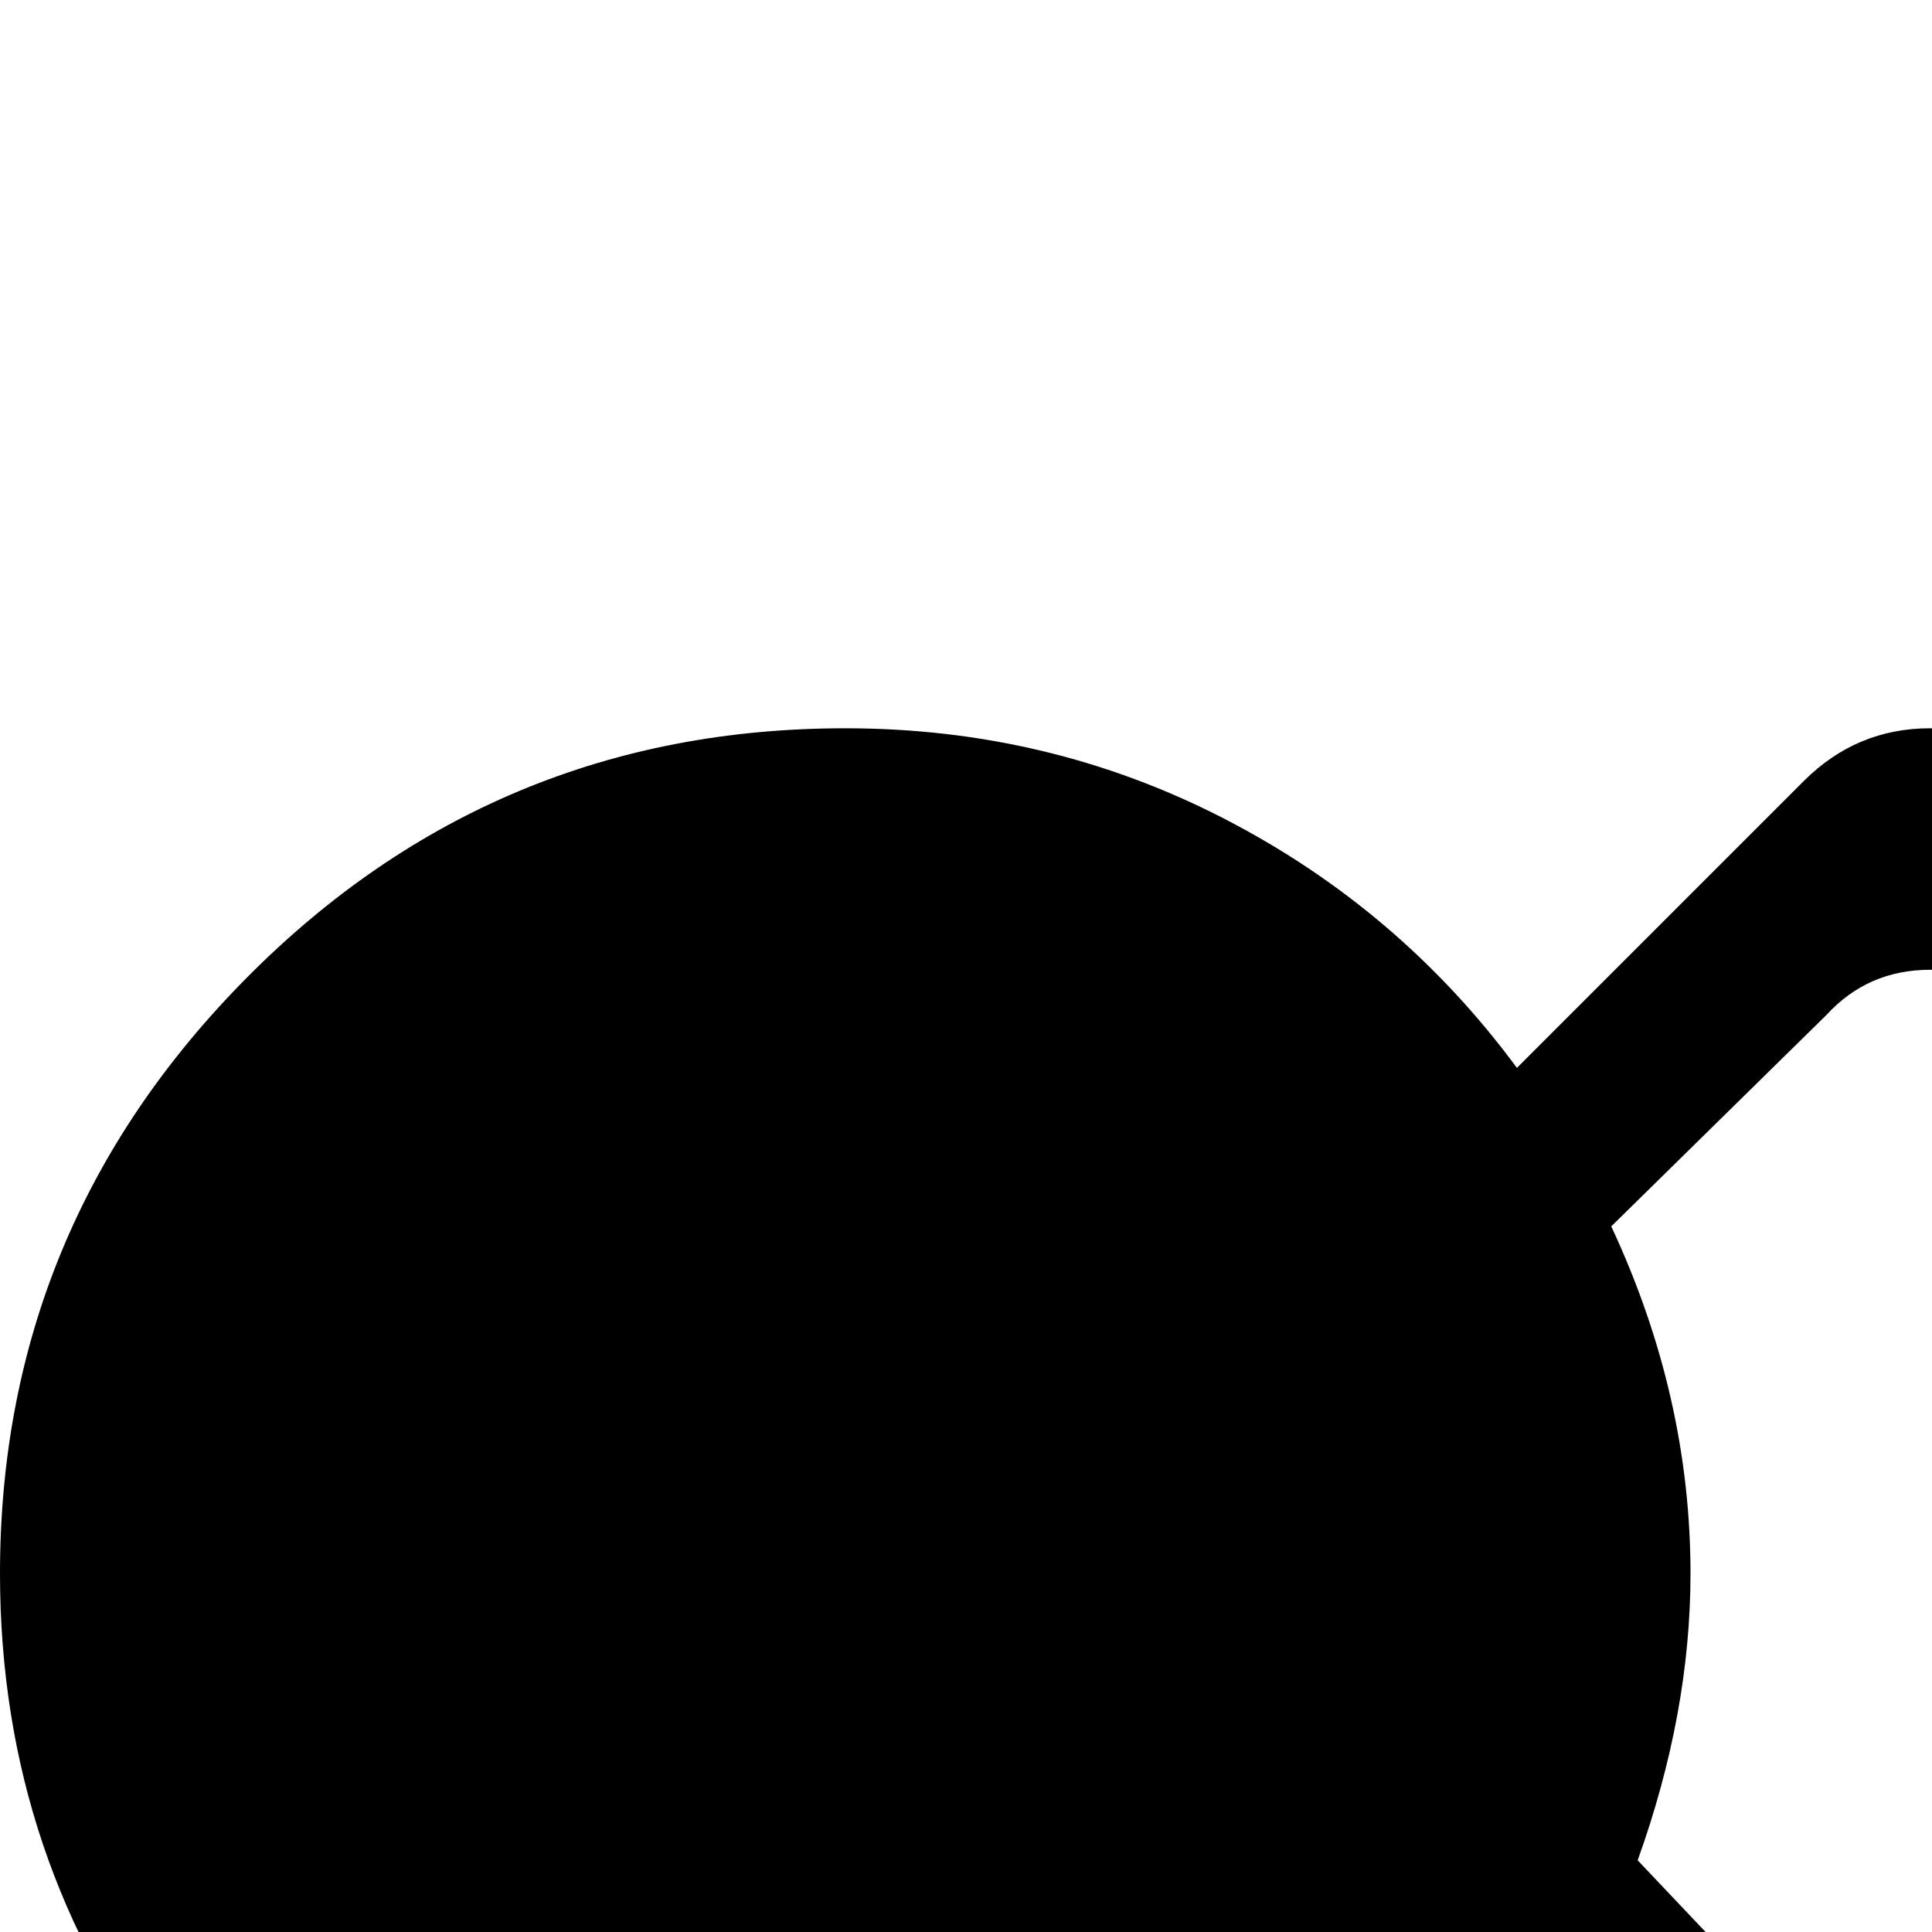 <svg xmlns="http://www.w3.org/2000/svg" version="1.1" viewBox="0 0 512 512" fill="currentColor"><path fill="currentColor" d="M998 327L824 485l58 58q14 14 14 34t-14 34L545 947q-14 14-33.5 14T478 947L163 632q-72-21-117.5-80T0 417q0-92 65.5-158T224 193q54 0 100.5 24t77.5 66l76-76q14-14 33.5-14t33.5 14l137 136L998 5q13-14 22 15q4 11 4 21v226q0 13-7.5 30.5T998 327m-458-58q-12-12-28.5-12T484 269l-57 56q21 45 21 92q0 37-14 76l54 57l161-172zm249 248L514 766q-7 6-20 1.5T469 754l-12-8l-131-130q-41 21-88 24l246 245q11 12 27.5 12t28.5-12l280-280q12-12 12-28t-12-28z"/></svg>